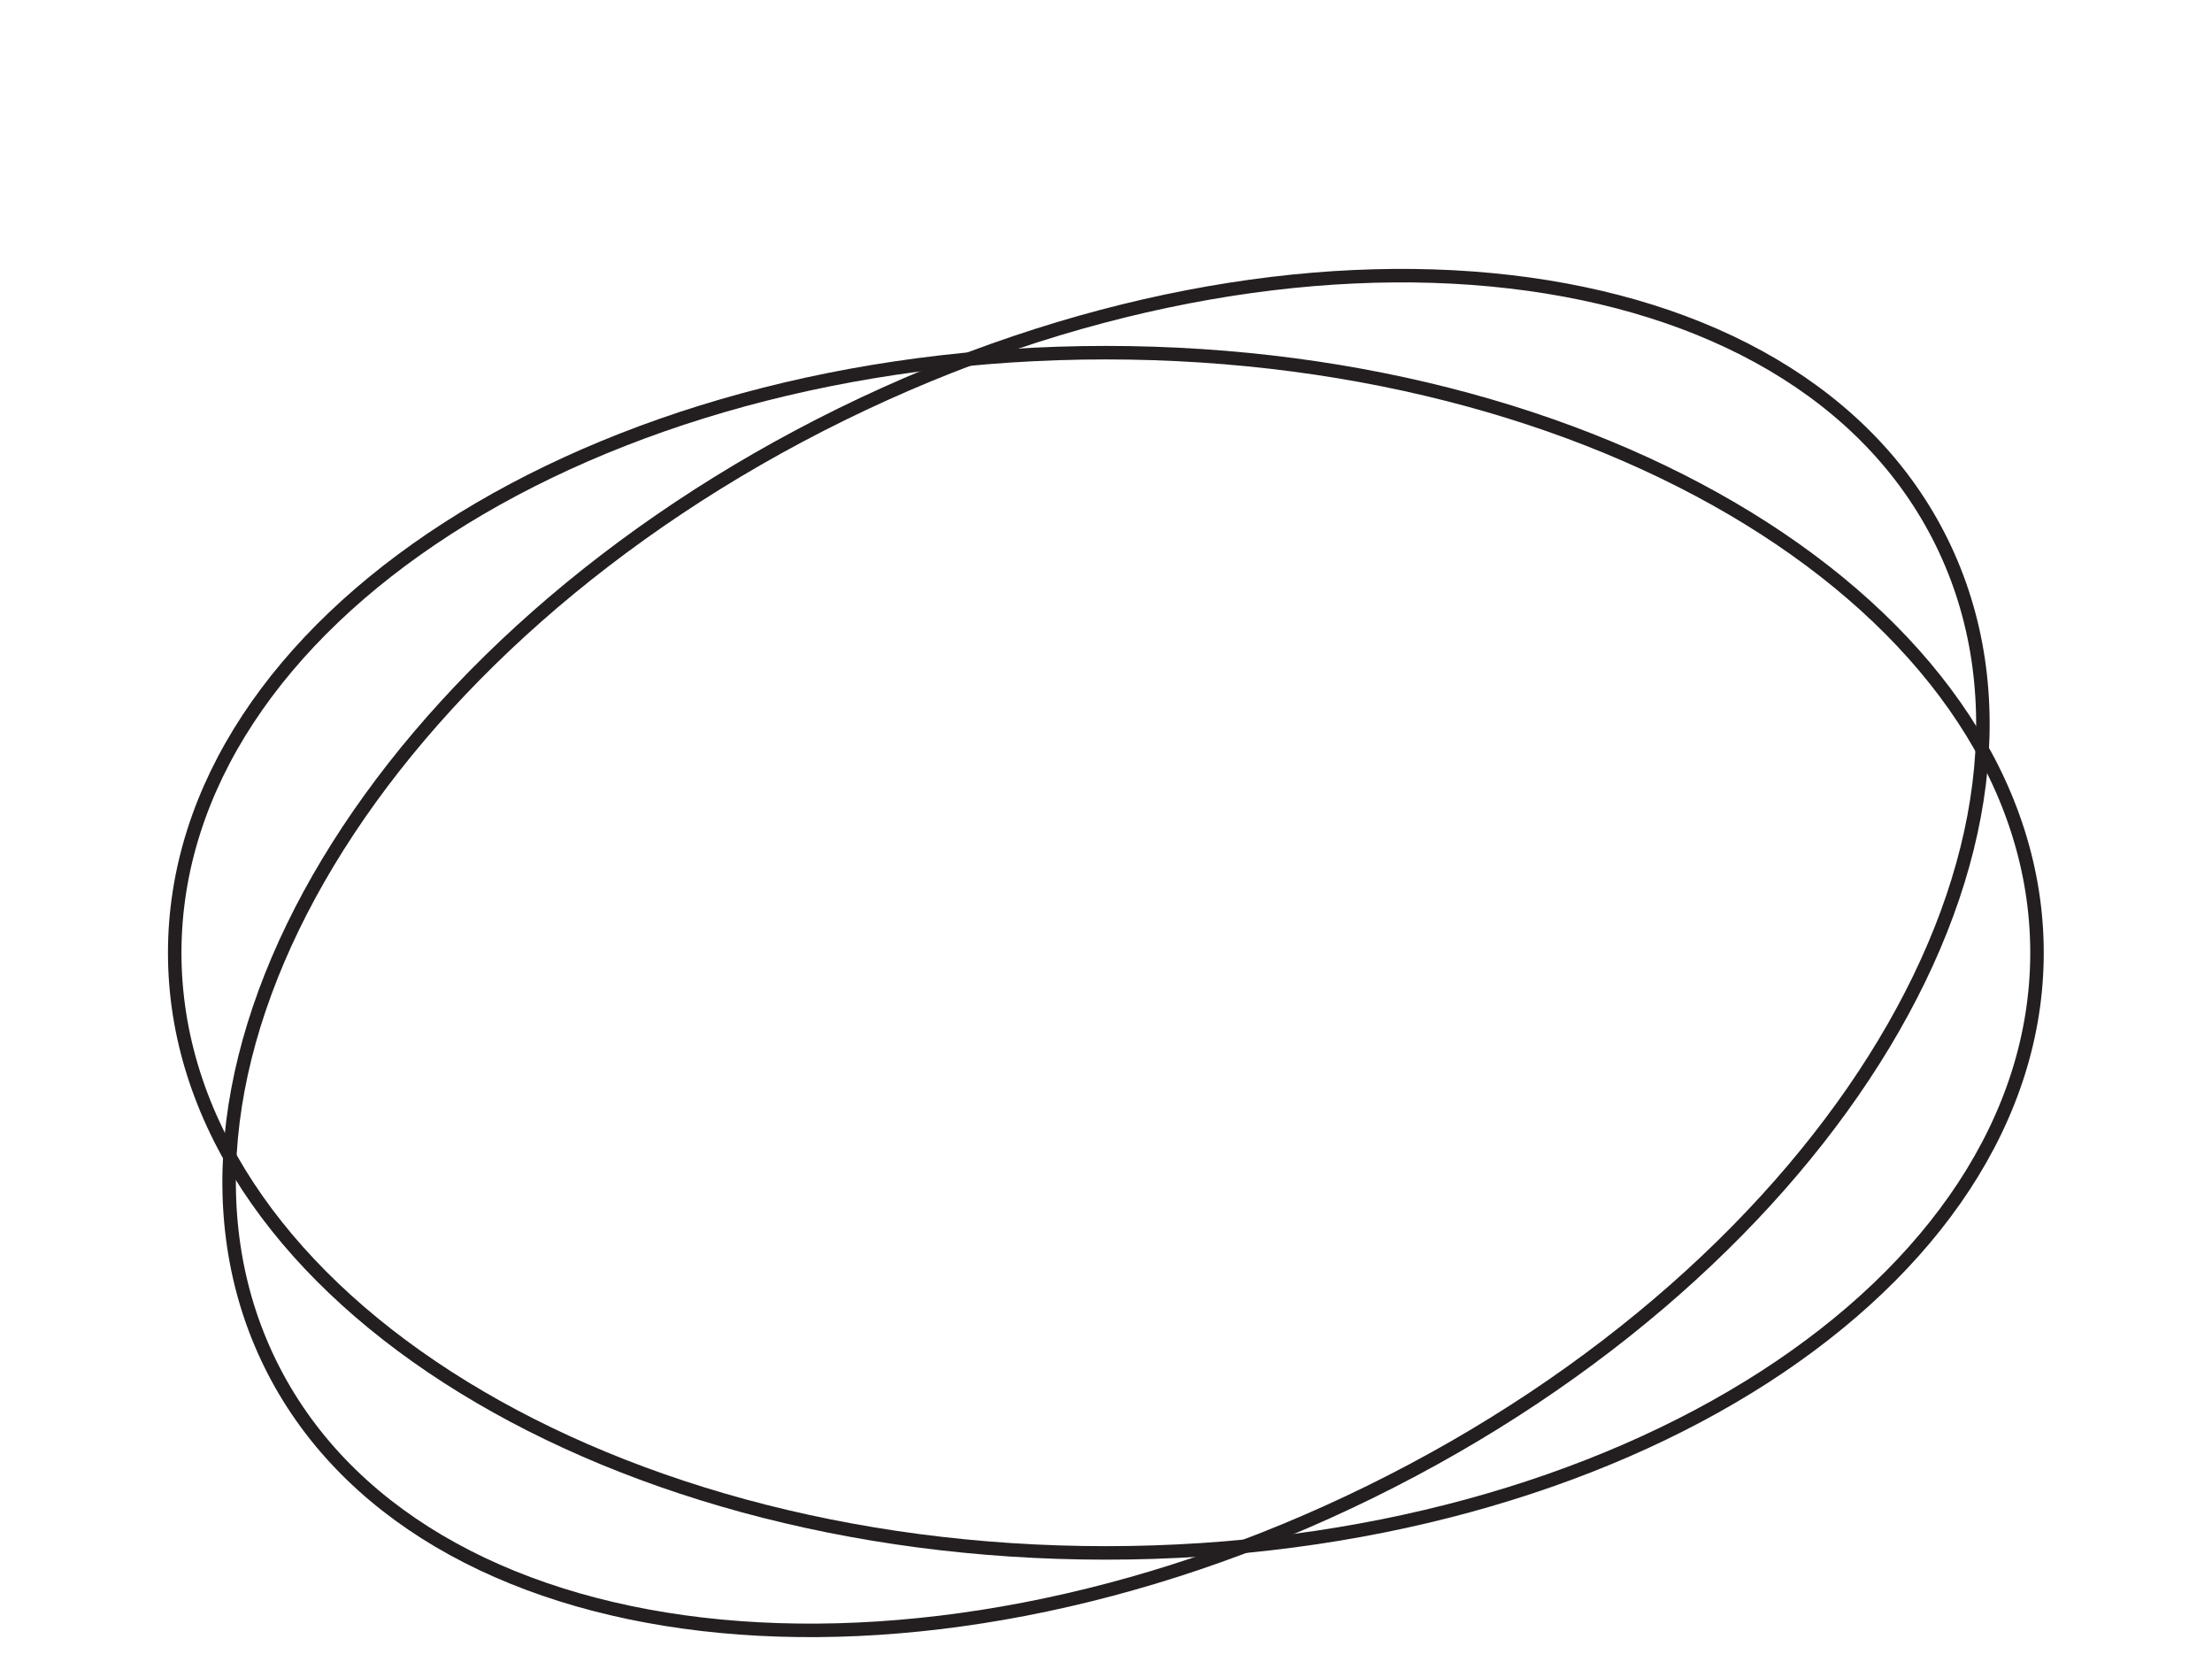 <svg width="370" height="278" viewBox="0 0 370 278" fill="none" xmlns="http://www.w3.org/2000/svg">
<path d="M184.976 259.701C270.995 259.701 340.728 214.768 340.728 159.34C340.728 103.912 270.995 58.979 184.976 58.979C98.956 58.979 29.224 103.912 29.224 159.34C29.224 214.768 98.956 259.701 184.976 259.701Z" stroke="#231F20" stroke-width="2.258" stroke-miterlimit="10"/>
<path d="M229.251 249.462C306.462 211.536 349.243 140.459 324.805 90.706C300.367 40.954 217.964 31.367 140.753 69.293C63.542 107.219 20.761 178.296 45.199 228.049C69.637 277.801 152.04 287.388 229.251 249.462Z" stroke="#231F20" stroke-width="2.258" stroke-miterlimit="10"/>
</svg>
